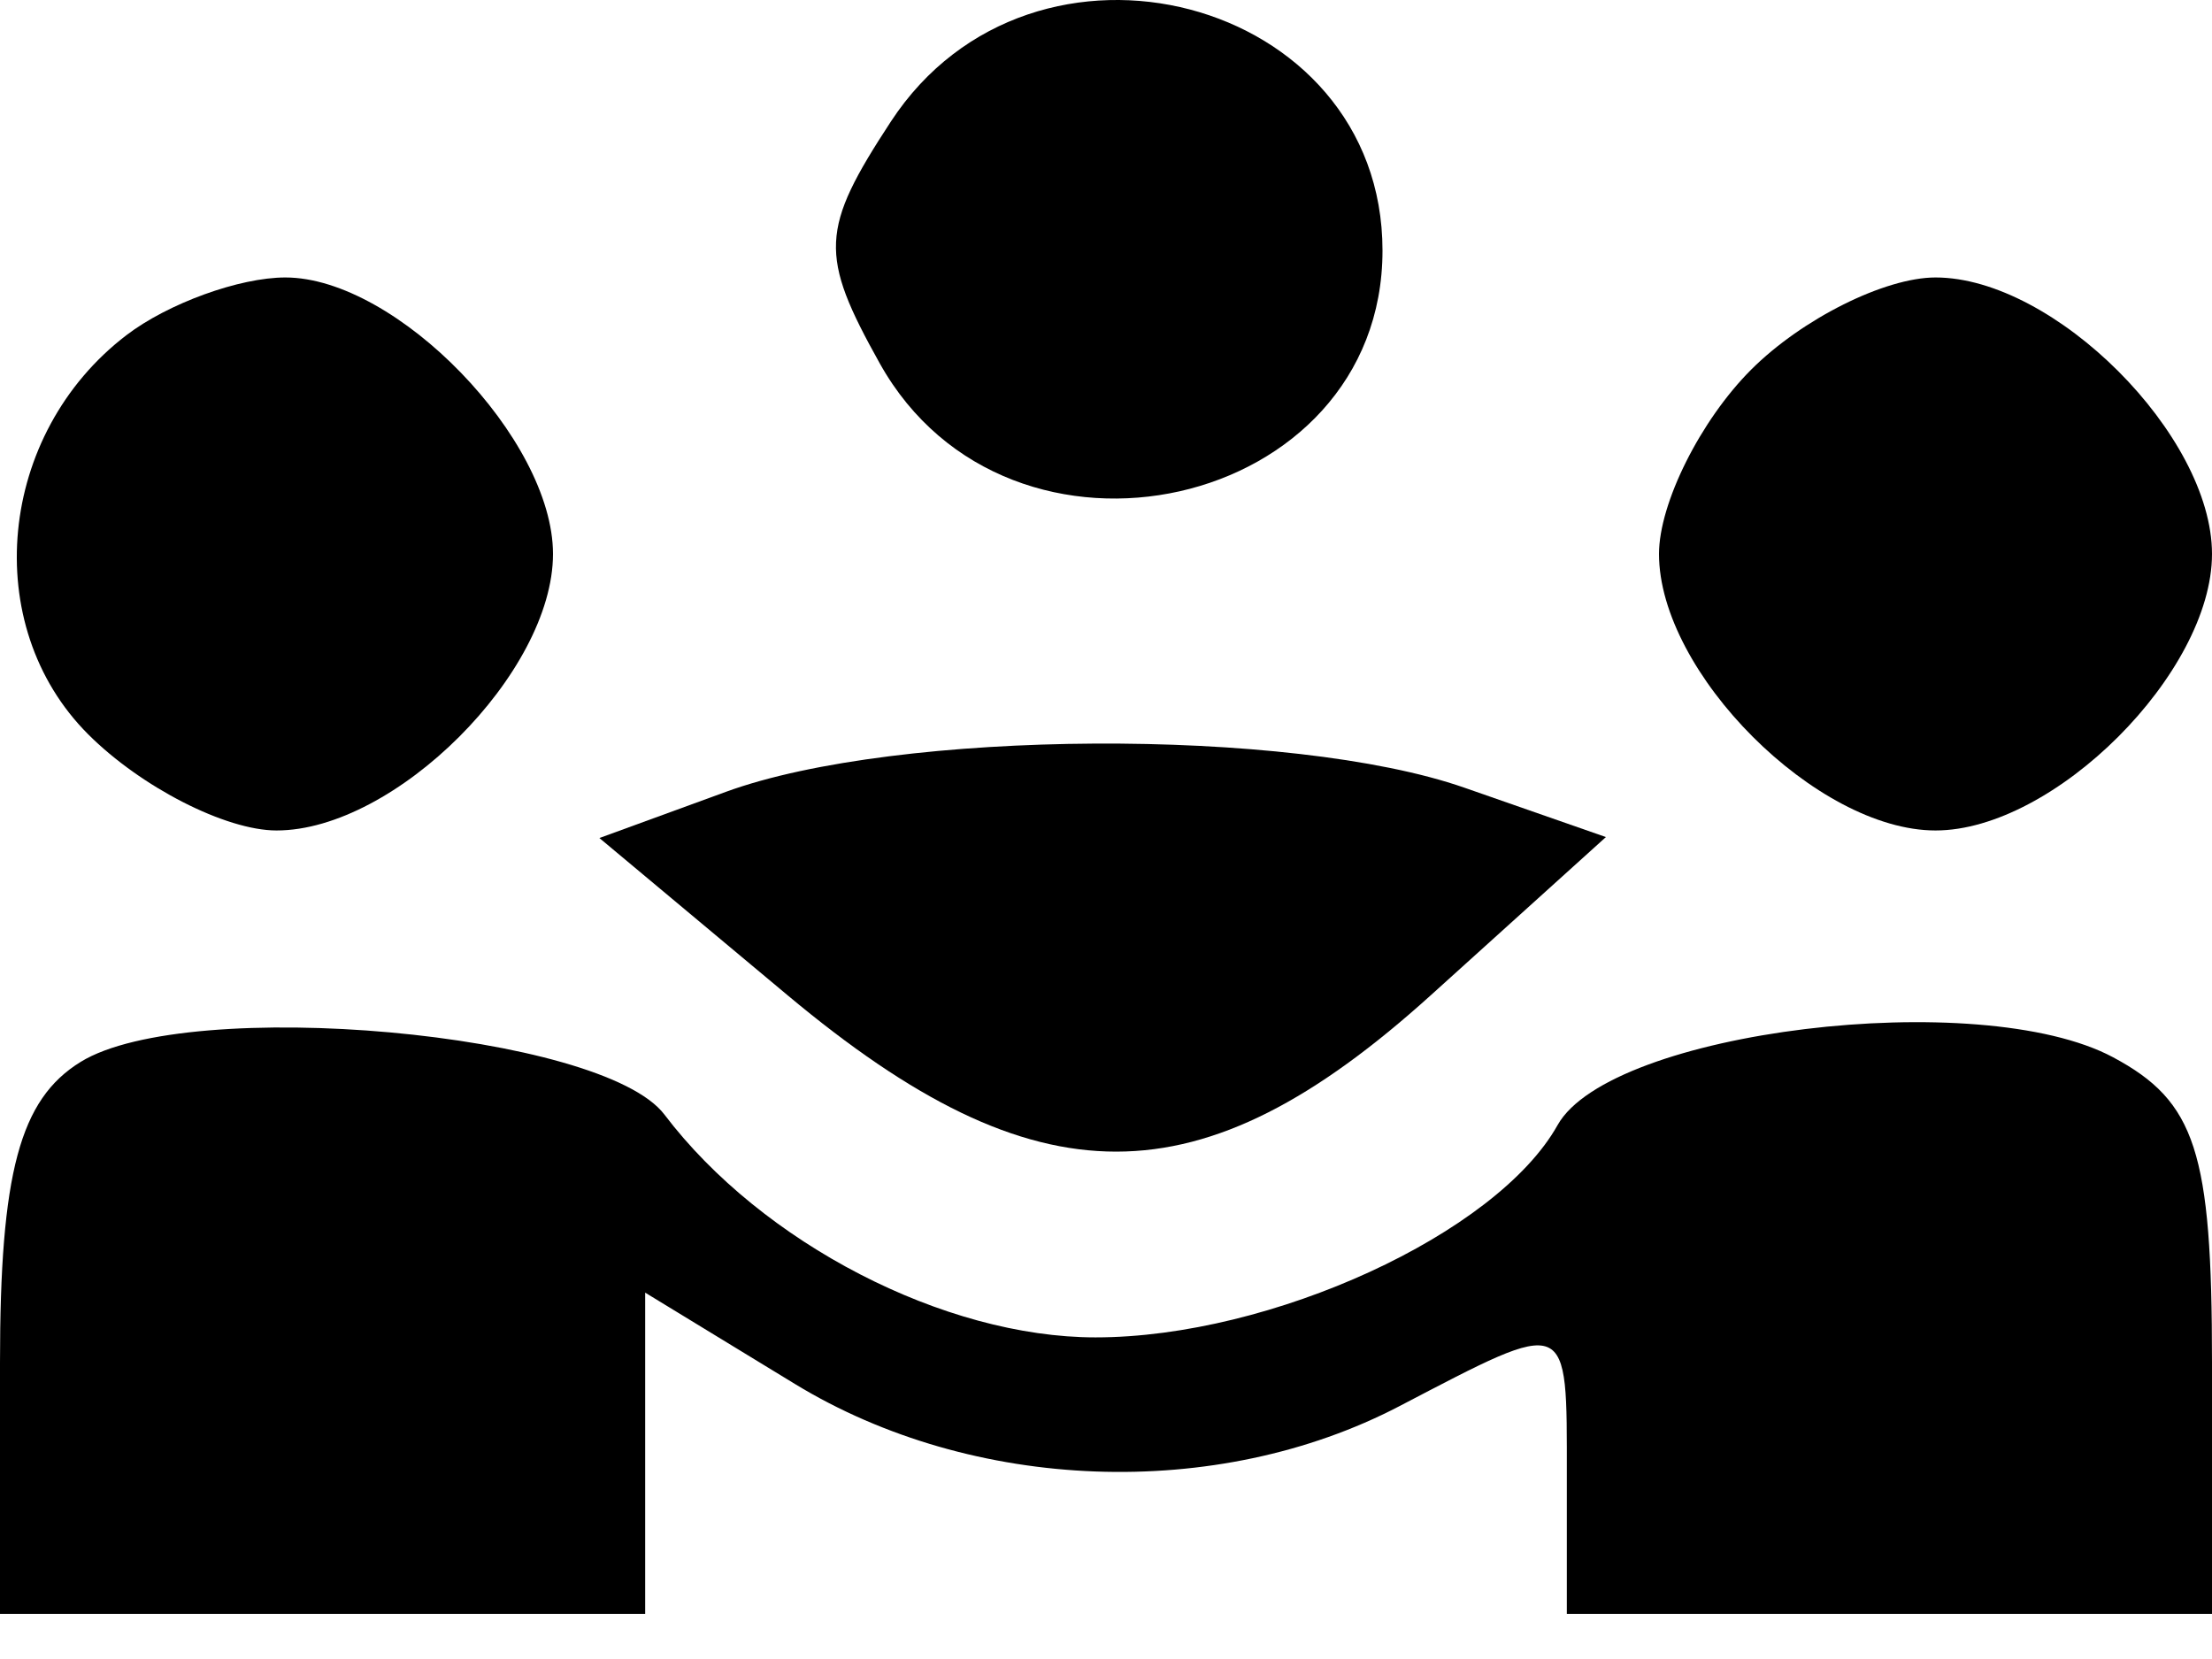<svg width="48" height="36" viewBox="0 0 48 36" fill="none" xmlns="http://www.w3.org/2000/svg">
<path d="M19.091 7.886C17.773 5.526 17.798 4.979 19.333 2.636C22.414 -2.067 30 -0.075 30 5.437C30 11.085 21.895 12.904 19.091 7.886Z" fill="black"/>
<path d="M1.913 15.934C-0.453 13.568 -0.054 9.409 2.746 7.271C3.646 6.584 5.196 6.021 6.191 6.021C8.605 6.021 12 9.528 12 12.021C12 14.597 8.576 18.021 6 18.021C4.9 18.021 3.061 17.082 1.913 15.934Z" fill="black"/>
<path d="M36 12.021C36 10.921 36.9 9.121 38 8.021C39.1 6.921 40.9 6.021 42 6.021C44.576 6.021 48 9.445 48 12.021C48 14.597 44.576 18.021 42 18.021C39.424 18.021 36 14.597 36 12.021Z" fill="black"/>
<path d="M13.007 18.185L15.754 17.182C19.466 15.826 28.006 15.778 31.775 17.092L34.848 18.164L31.053 21.592C26.042 26.12 22.507 26.122 17.098 21.603L13.007 18.185Z" fill="black"/>
<path d="M0 29.571C0 25.457 0.429 23.856 1.75 23.043C4.103 21.594 13.065 22.403 14.418 24.186C16.533 26.975 20.492 29.021 23.772 29.021C27.583 29.021 32.481 26.771 33.799 24.415C34.943 22.371 42.956 21.392 45.854 22.943C47.647 23.902 48 24.991 48 29.556V35.021H41H34V32.021C34 28.535 34.089 28.572 30.364 30.515C26.403 32.581 21.111 32.386 17.25 30.032L14 28.05V31.536V35.021H7H0V29.571Z" fill="black"/>
</svg>
